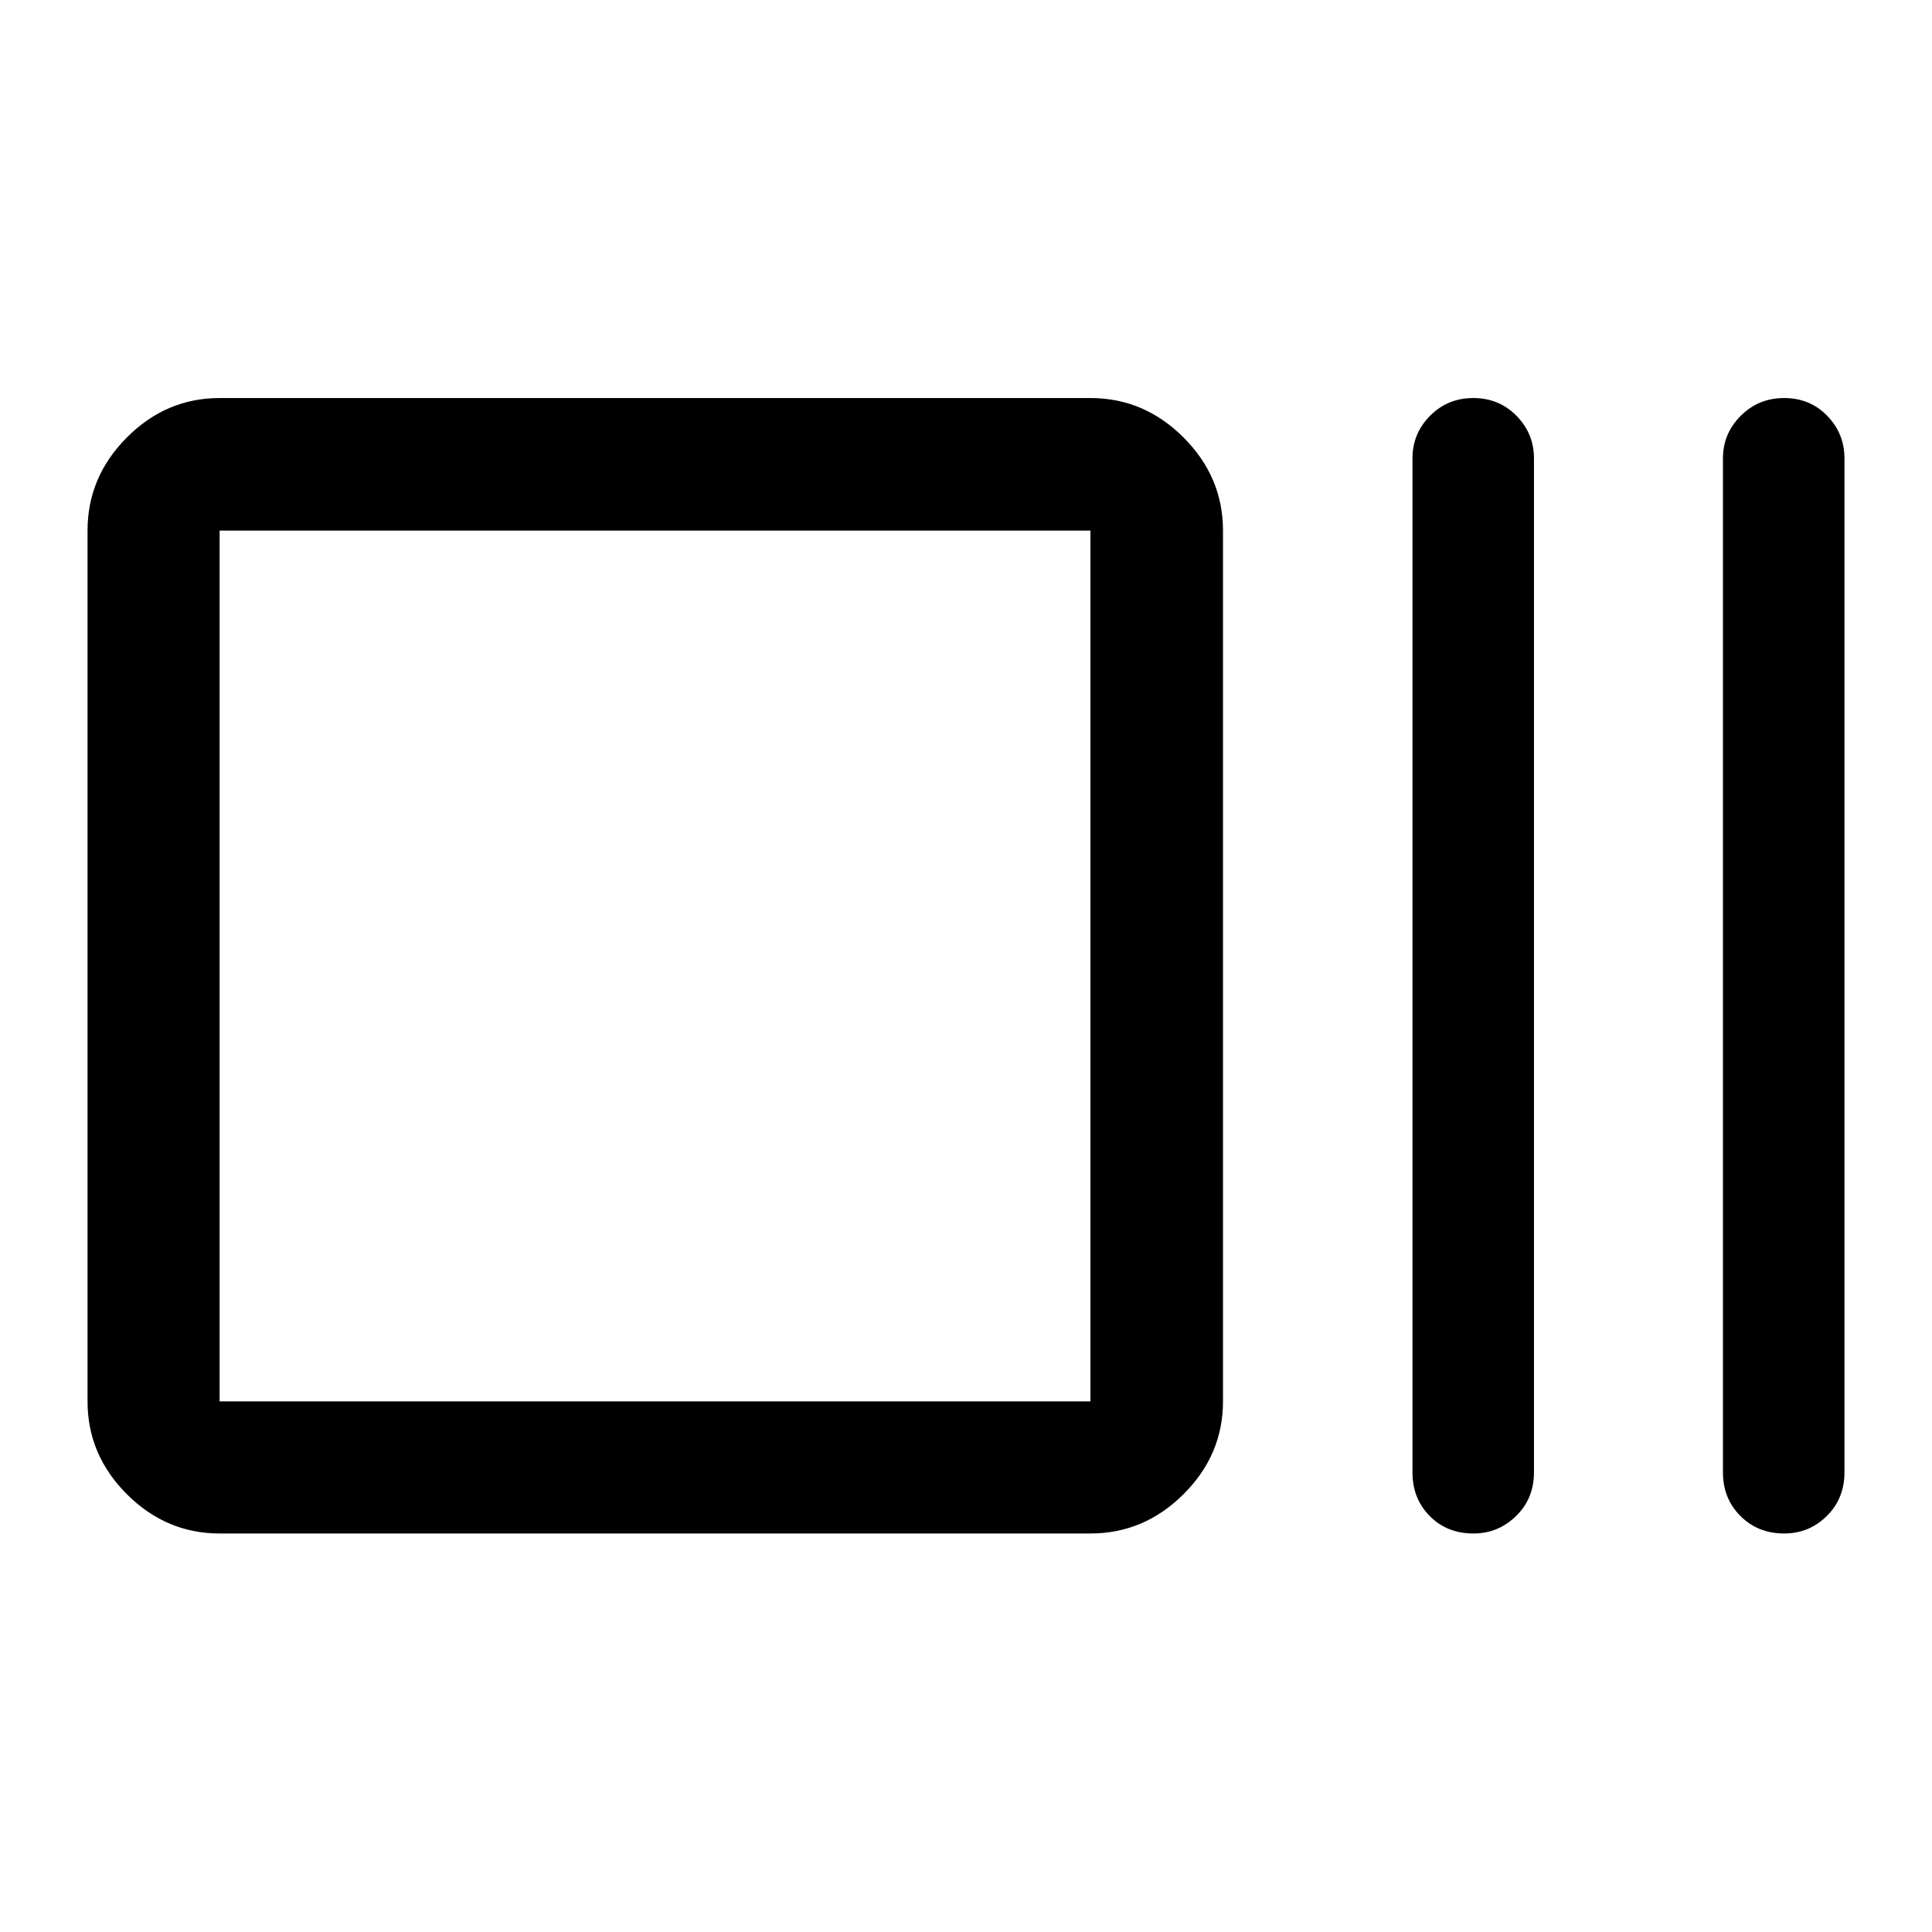 <svg xmlns="http://www.w3.org/2000/svg" height="48" viewBox="0 -960 960 960" width="48"><path d="M109.13-198.02q-26.57 0-46.1-19.53t-19.53-46.1v-432.7q0-26.66 19.53-46.27 19.53-19.6 46.1-19.6h432.7q26.66 0 46.26 19.6 19.61 19.61 19.61 46.27v432.7q0 26.57-19.61 46.1-19.6 19.53-46.26 19.53h-432.7Zm0-65.63h432.7v-432.7h-432.7v432.7Zm622.98 65.63q-13.14 0-21.7-8.69-8.56-8.68-8.56-21.64v-503.93q0-12.29 8.73-21.11 8.74-8.83 21.51-8.83 12.77 0 21.45 8.83 8.68 8.82 8.68 21.11v503.93q0 12.96-8.88 21.64-8.87 8.69-21.23 8.69Zm154.4 0q-13.02 0-21.7-8.69-8.68-8.68-8.68-21.64v-503.93q0-12.29 8.84-21.11 8.84-8.83 21.52-8.83 12.89 0 21.45 8.83 8.56 8.82 8.56 21.11v503.93q0 12.96-8.77 21.64-8.78 8.69-21.22 8.69Zm-777.38-65.63v-432.7 432.7Z"/></svg>
